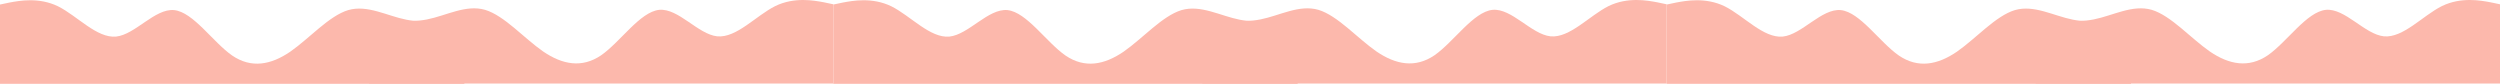 <svg width="4536" height="152" viewBox="0 0 4536 152" fill="none" xmlns="http://www.w3.org/2000/svg">
<path fill-rule="evenodd" clip-rule="evenodd" d="M0 8.241L17.457 4.578C34.914 1.373 70.391 -5.494 105.305 11.446C140.219 28.843 175.696 69.59 210.61 66.385C245.524 62.723 281.001 15.108 315.915 18.313C350.829 21.976 386.306 76.458 421.22 100.723C456.134 124.53 491.611 117.663 526.525 93.855C561.439 69.59 596.916 28.843 631.83 18.313C666.744 8.241 702.221 28.843 737.135 35.711C772.049 42.578 807.526 35.711 824.983 32.048L842.44 28.843V152H824.983C807.526 152 772.049 152 737.135 152C702.221 152 666.744 152 631.83 152C596.916 152 561.439 152 526.525 152C491.611 152 456.134 152 421.22 152C386.306 152 350.829 152 315.915 152C281.001 152 245.524 152 210.61 152C175.696 152 140.219 152 105.305 152C70.391 152 34.914 152 17.457 152H0V8.241Z" fill="#FCB8AC"/>
<path fill-rule="evenodd" clip-rule="evenodd" d="M1512 7.783L1494.54 4.12C1477.09 0.916 1441.61 -5.952 1406.69 10.988C1371.78 28.386 1336.3 69.132 1301.39 65.928C1266.48 62.265 1231 14.651 1196.08 17.855C1161.17 21.518 1125.69 76 1090.78 100.265C1055.87 124.072 1020.39 117.205 985.475 93.398C950.561 69.132 915.084 28.386 880.17 17.855C845.256 7.783 809.779 28.386 774.865 35.253C739.951 42.12 704.474 35.253 687.017 31.59L669.56 28.386V151.542H687.017C704.474 151.542 739.951 151.542 774.865 151.542C809.779 151.542 845.256 151.542 880.17 151.542C915.084 151.542 950.561 151.542 985.475 151.542C1020.39 151.542 1055.87 151.542 1090.78 151.542C1125.69 151.542 1161.17 151.542 1196.08 151.542C1231 151.542 1266.48 151.542 1301.39 151.542C1336.3 151.542 1371.78 151.542 1406.69 151.542C1441.61 151.542 1477.09 151.542 1494.54 151.542H1512V7.783Z" fill="#FCB8AC"/>
<path fill-rule="evenodd" clip-rule="evenodd" d="M1512 8.241L1529.46 4.578C1546.91 1.373 1582.39 -5.494 1617.31 11.446C1652.22 28.843 1687.7 69.59 1722.61 66.385C1757.52 62.723 1793 15.108 1827.92 18.313C1862.83 21.976 1898.31 76.458 1933.22 100.723C1968.13 124.53 2003.61 117.663 2038.53 93.855C2073.44 69.59 2108.92 28.843 2143.83 18.313C2178.74 8.241 2214.22 28.843 2249.14 35.711C2284.05 42.578 2319.53 35.711 2336.98 32.048L2354.44 28.843V152H2336.98C2319.53 152 2284.05 152 2249.14 152C2214.22 152 2178.74 152 2143.83 152C2108.92 152 2073.44 152 2038.53 152C2003.61 152 1968.13 152 1933.22 152C1898.31 152 1862.83 152 1827.92 152C1793 152 1757.52 152 1722.61 152C1687.7 152 1652.22 152 1617.31 152C1582.39 152 1546.91 152 1529.46 152H1512V8.241Z" fill="#FCB8AC"/>
<path fill-rule="evenodd" clip-rule="evenodd" d="M3024 7.783L3006.54 4.12C2989.09 0.916 2953.61 -5.952 2918.69 10.988C2883.78 28.386 2848.3 69.132 2813.39 65.928C2778.48 62.265 2743 14.651 2708.08 17.855C2673.17 21.518 2637.69 76 2602.78 100.265C2567.87 124.072 2532.39 117.205 2497.47 93.398C2462.56 69.132 2427.08 28.386 2392.17 17.855C2357.26 7.783 2321.78 28.386 2286.86 35.253C2251.95 42.12 2216.47 35.253 2199.02 31.59L2181.56 28.386V151.542H2199.02C2216.47 151.542 2251.95 151.542 2286.86 151.542C2321.78 151.542 2357.26 151.542 2392.17 151.542C2427.08 151.542 2462.56 151.542 2497.47 151.542C2532.39 151.542 2567.87 151.542 2602.78 151.542C2637.69 151.542 2673.17 151.542 2708.08 151.542C2743 151.542 2778.48 151.542 2813.39 151.542C2848.3 151.542 2883.78 151.542 2918.69 151.542C2953.61 151.542 2989.09 151.542 3006.54 151.542H3024V7.783Z" fill="#FCB8AC"/>
<path fill-rule="evenodd" clip-rule="evenodd" d="M3024 8.241L3041.46 4.578C3058.91 1.373 3094.39 -5.494 3129.31 11.446C3164.22 28.843 3199.7 69.59 3234.61 66.385C3269.52 62.723 3305 15.108 3339.92 18.313C3374.83 21.976 3410.31 76.458 3445.22 100.723C3480.13 124.53 3515.61 117.663 3550.53 93.855C3585.44 69.59 3620.92 28.843 3655.83 18.313C3690.74 8.241 3726.22 28.843 3761.14 35.711C3796.05 42.578 3831.53 35.711 3848.98 32.048L3866.44 28.843V152H3848.98C3831.53 152 3796.05 152 3761.14 152C3726.22 152 3690.74 152 3655.83 152C3620.92 152 3585.44 152 3550.53 152C3515.61 152 3480.13 152 3445.22 152C3410.31 152 3374.83 152 3339.92 152C3305 152 3269.52 152 3234.61 152C3199.7 152 3164.22 152 3129.31 152C3094.39 152 3058.91 152 3041.46 152H3024V8.241Z" fill="#FCB8AC"/>
<path fill-rule="evenodd" clip-rule="evenodd" d="M4536 7.783L4518.54 4.12C4501.09 0.916 4465.61 -5.952 4430.69 10.988C4395.78 28.386 4360.3 69.132 4325.39 65.928C4290.48 62.265 4255 14.651 4220.08 17.855C4185.17 21.518 4149.69 76 4114.78 100.265C4079.87 124.072 4044.39 117.205 4009.47 93.398C3974.56 69.132 3939.08 28.386 3904.17 17.855C3869.26 7.783 3833.78 28.386 3798.86 35.253C3763.95 42.12 3728.47 35.253 3711.02 31.59L3693.56 28.386V151.542H3711.02C3728.47 151.542 3763.95 151.542 3798.86 151.542C3833.78 151.542 3869.26 151.542 3904.17 151.542C3939.08 151.542 3974.56 151.542 4009.47 151.542C4044.39 151.542 4079.87 151.542 4114.78 151.542C4149.69 151.542 4185.17 151.542 4220.08 151.542C4255 151.542 4290.48 151.542 4325.39 151.542C4360.3 151.542 4395.78 151.542 4430.69 151.542C4465.61 151.542 4501.09 151.542 4518.54 151.542H4536V7.783Z" fill="#FCB8AC"/>
</svg>
